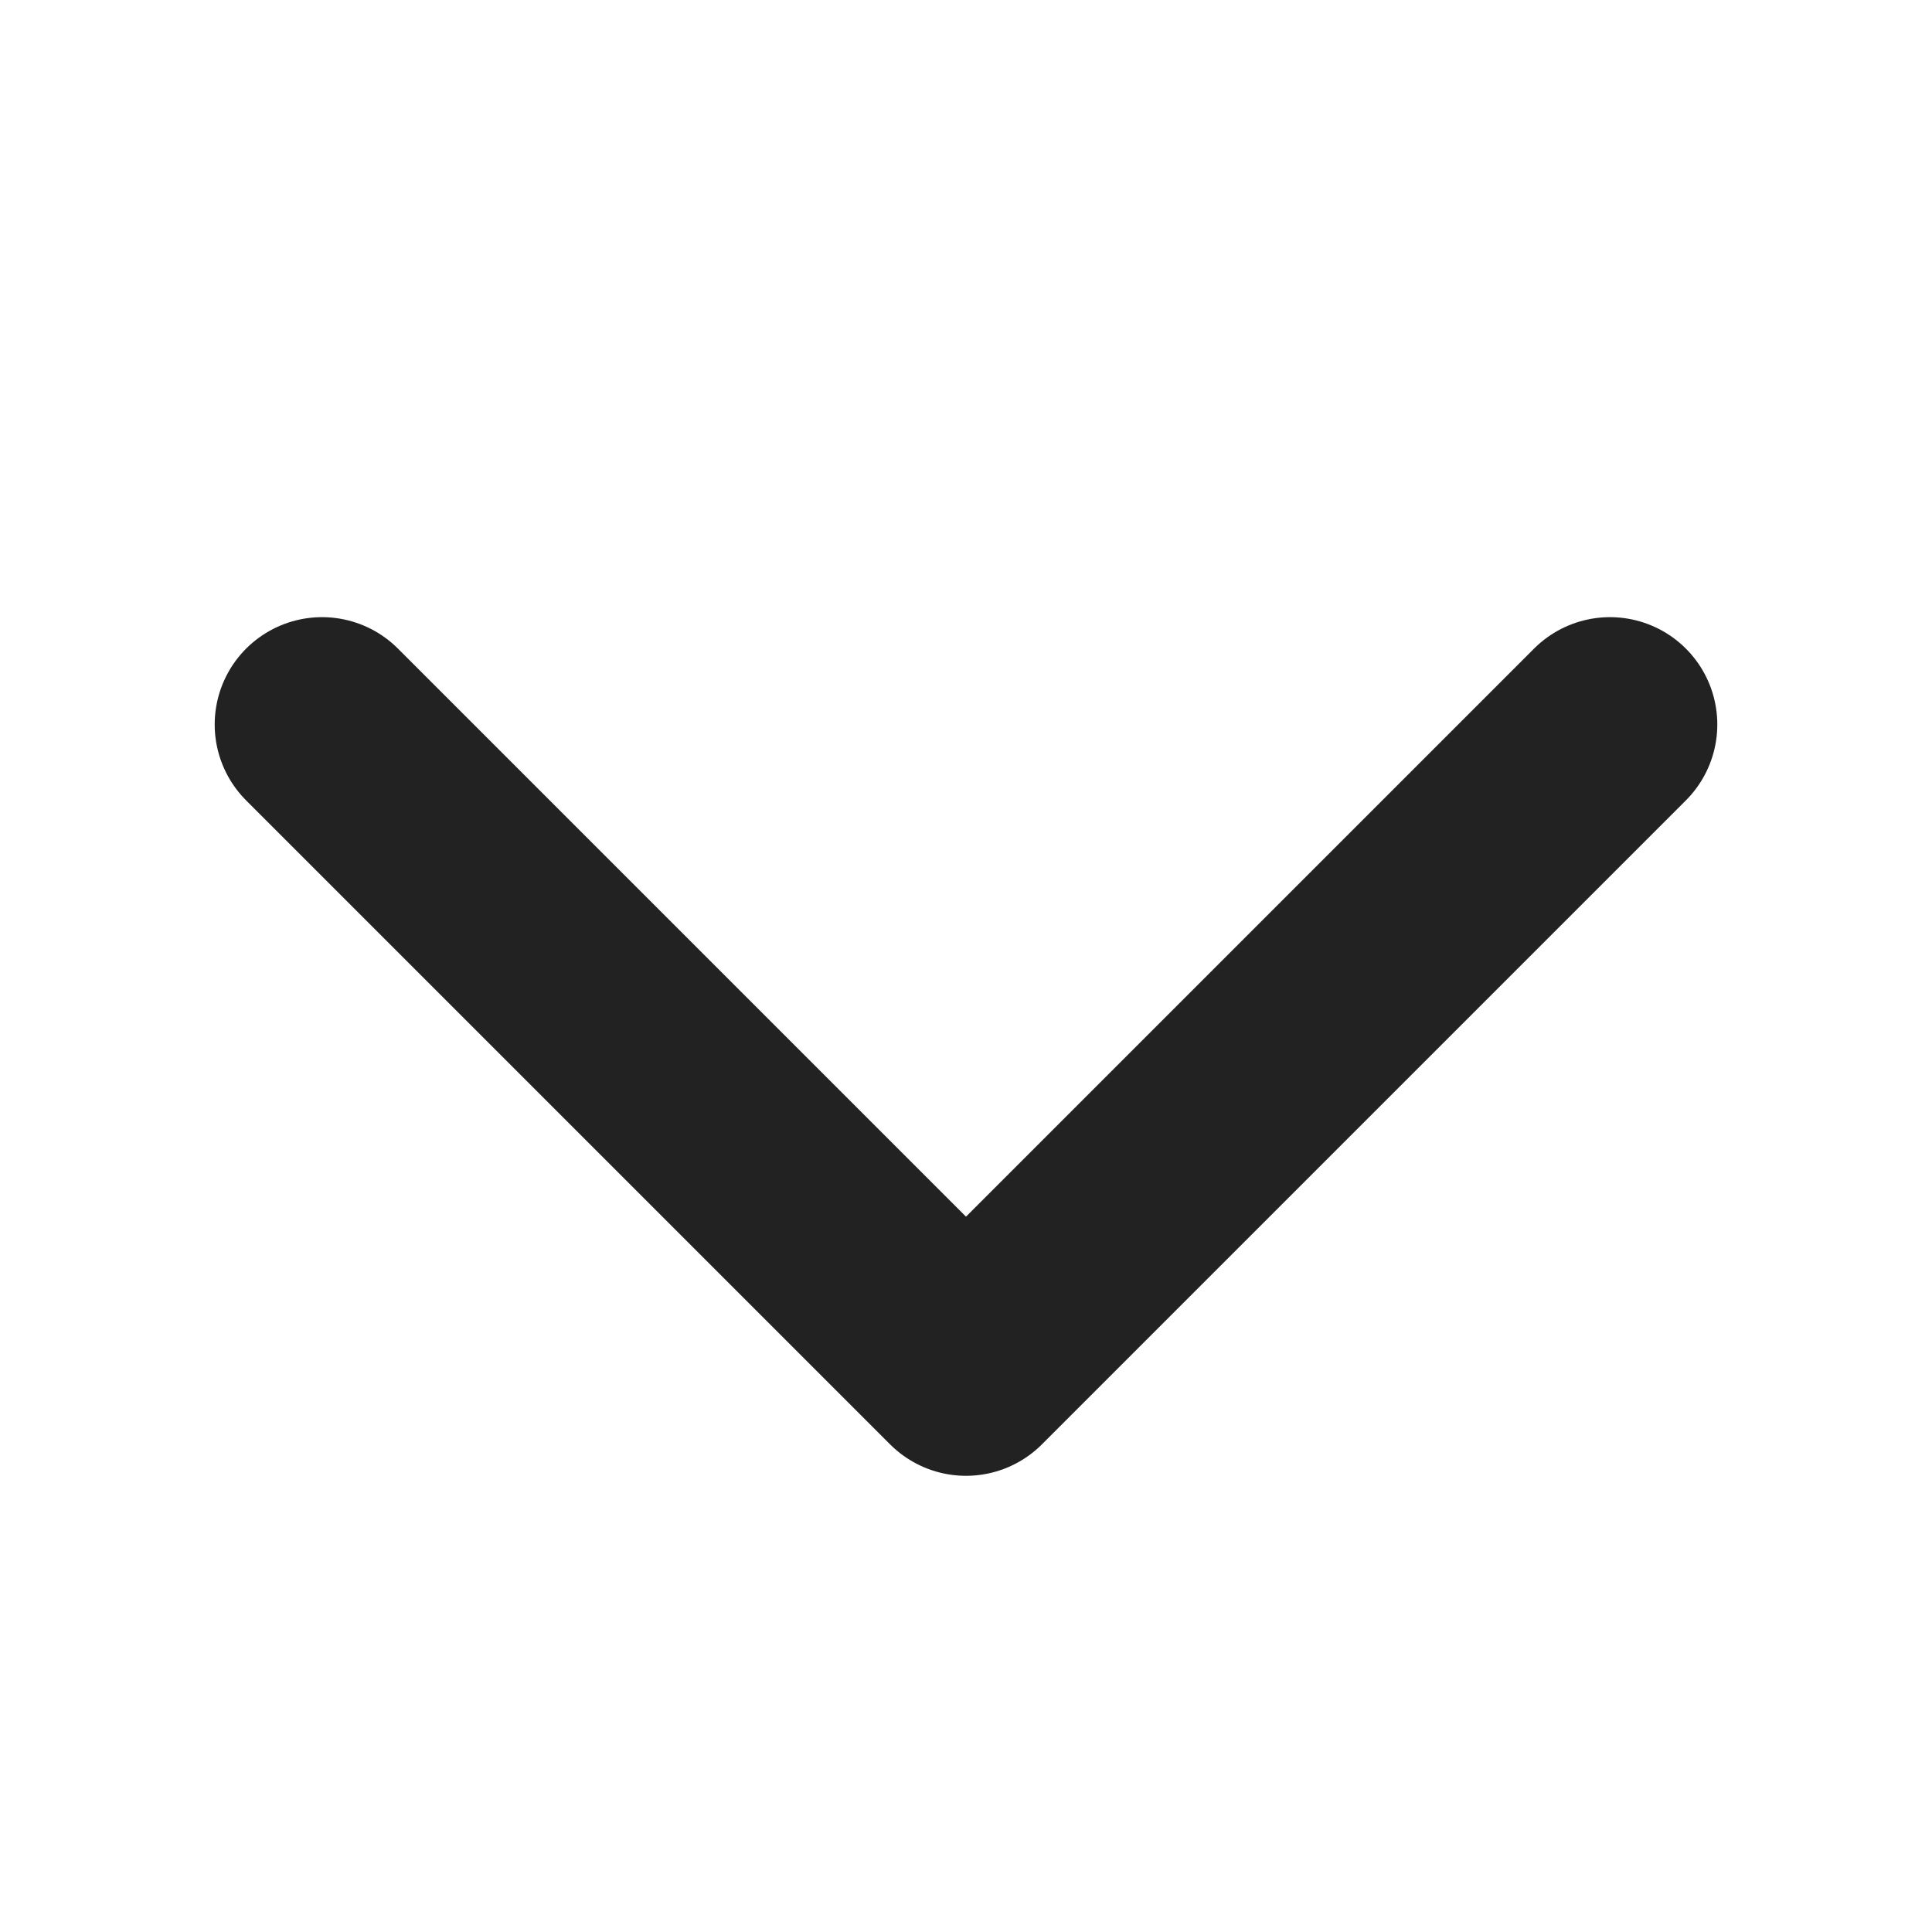 <svg width="16" height="16" viewBox="0 0 16 16" fill="none" xmlns="http://www.w3.org/2000/svg">
<path d="M2.667 6L8 11.333L13.333 6" stroke="#222222" stroke-width="1.778" stroke-linecap="round" stroke-linejoin="round"/>
</svg>
